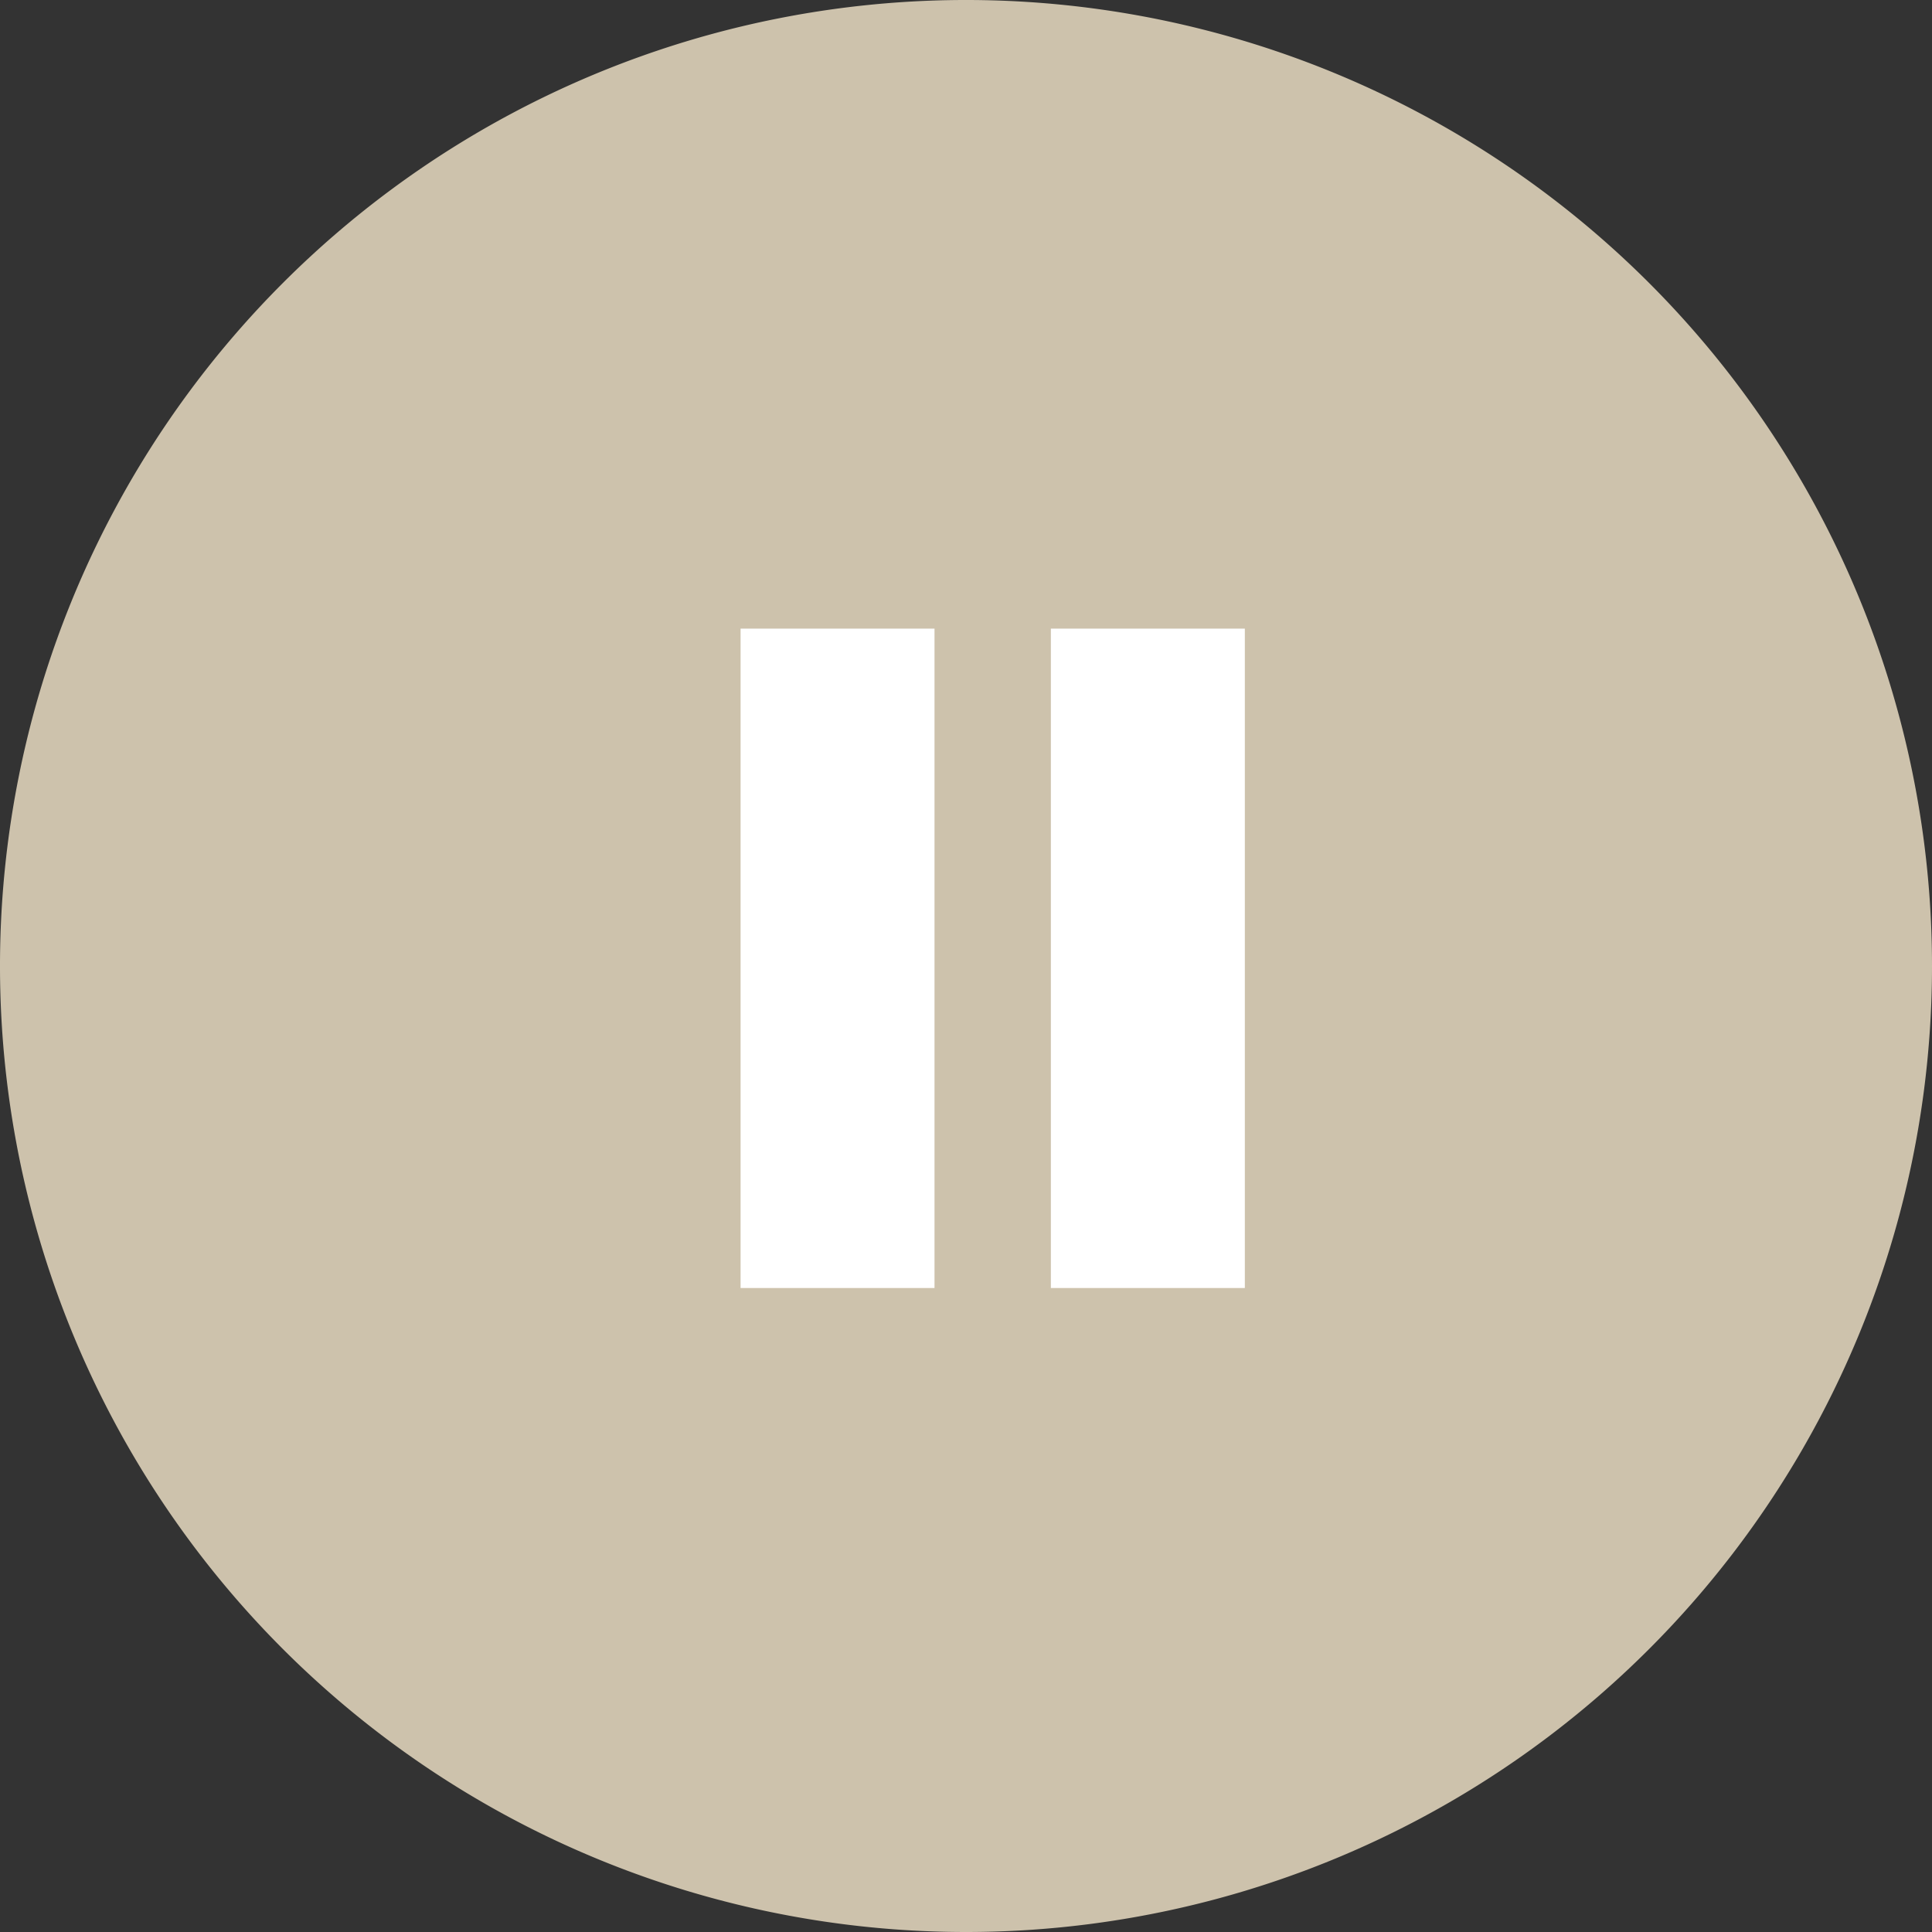 <svg xmlns="http://www.w3.org/2000/svg" width="40" height="40" viewBox="0 0 40 40">
  <rect x="0" y="0" width="40" height="40" fill="#333333" stroke="none"/>
  <g id="Gruppe_113" data-name="Gruppe 113" transform="translate(378.333 603.667)">
    <g id="Gruppe_8" data-name="Gruppe 8" transform="translate(-965.333 -922.667) rotate(180)">
      <path id="bg" d="M20,0A20,20,0,1,1,0,20,20,20,0,0,1,20,0Z" transform="translate(-627 -359)" fill="#cdc2ac"/>
    </g>
    <path id="icons8-pause" d="M12,8V21.652h4.015V8Zm6.424,0V21.652H22.44V8Z" transform="translate(-375 -598.652)" fill="#fff"/>
  </g>
</svg>
